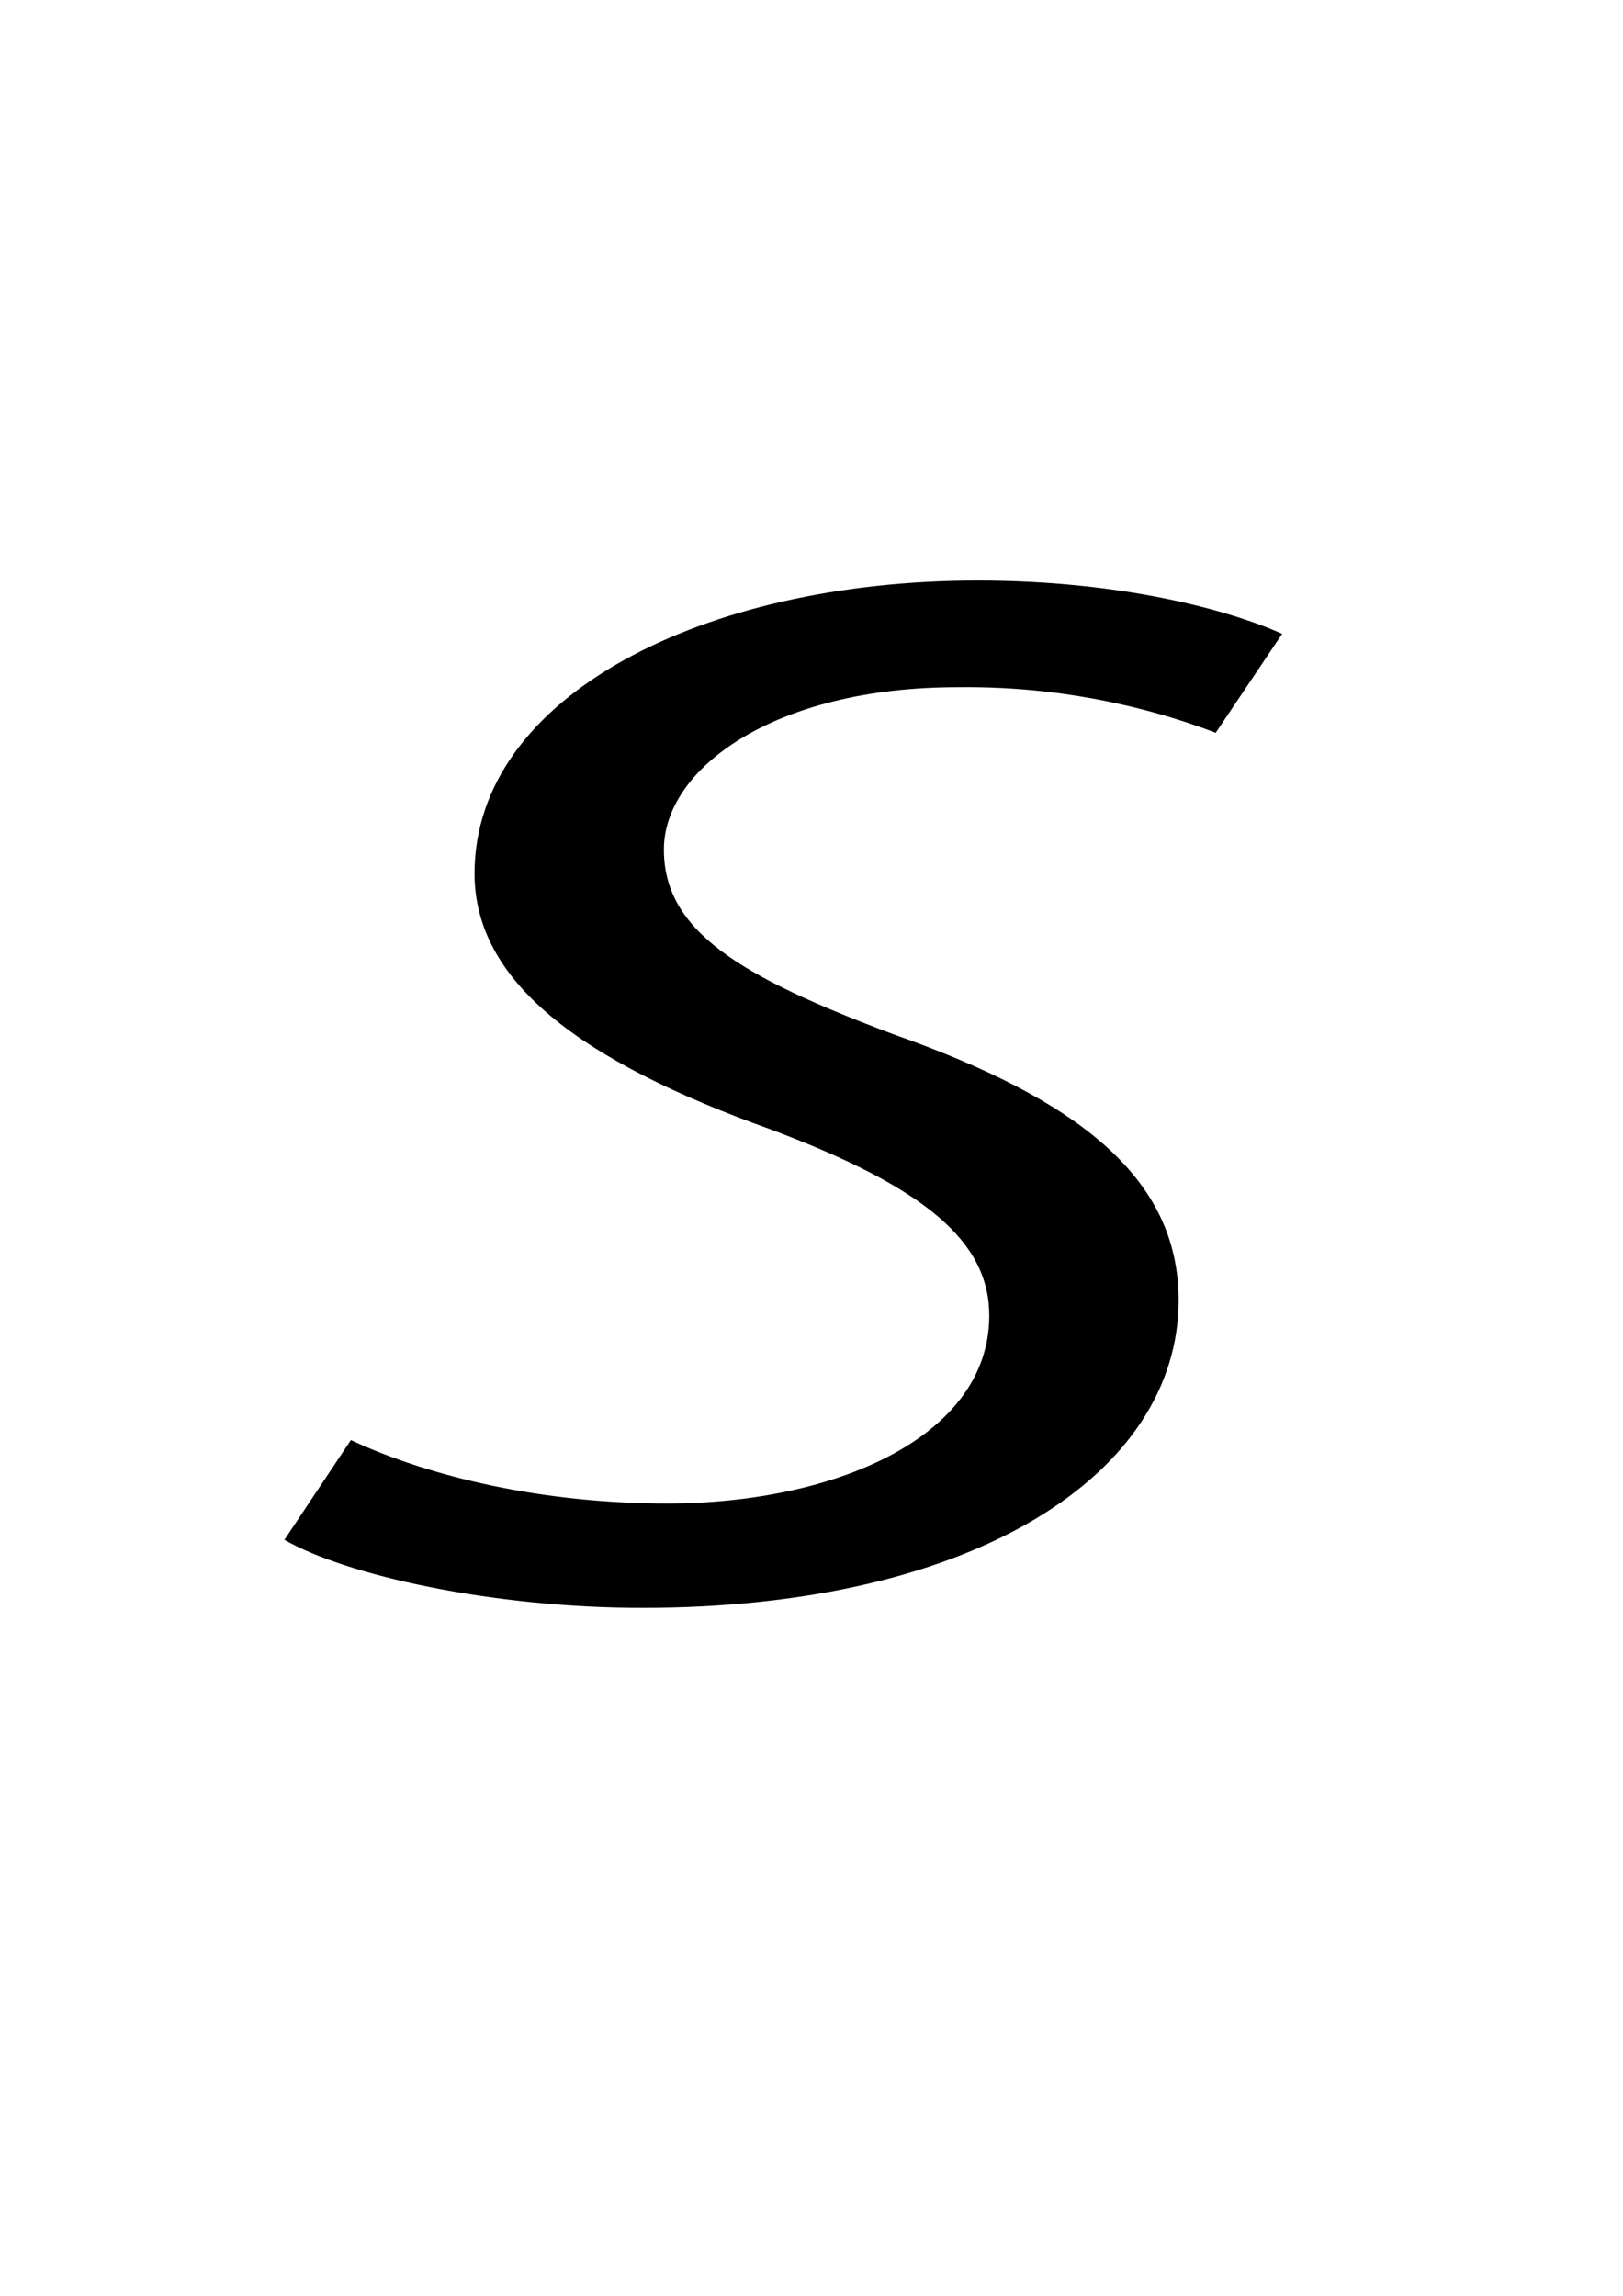 
<svg xmlns="http://www.w3.org/2000/svg" viewBox="0 0 210 297" height="297" width="210">
   <defs>
      <rect height="96.8" width="116.4" y="99" x="51.4" />
   </defs>
   <path d="m36.8 199.2c8 4.6 26.9 8.8 46.3 8.8 43.1 0 69.4-17.4 69.4-39.8 0-15.9-13.1-26-36.9-34.4-20-7.5-29.7-13.4-29.7-23.9 0-10.5 14.3-21 38-21 15.4-0.2 27.4 3.6 33.4 5.9l8.6-12.8c-6.9-3.1-20.9-6.9-39.4-6.9-35.4 0-65.1 14.9-65.1 37.9 0 14 13.7 24.3 38.3 33.1 20 7.5 28.3 14.5 28.3 24.1 0 15.7-20 24.3-41.7 24.3-16 0-30.6-3.4-40.9-8.2z" style="-inkscape-font-specification:'Myriad Pro Italic';font-family:'Myriad Pro';font-size:10px;font-style:italic;line-height:1;stroke-width:20;white-space:pre" />
</svg>